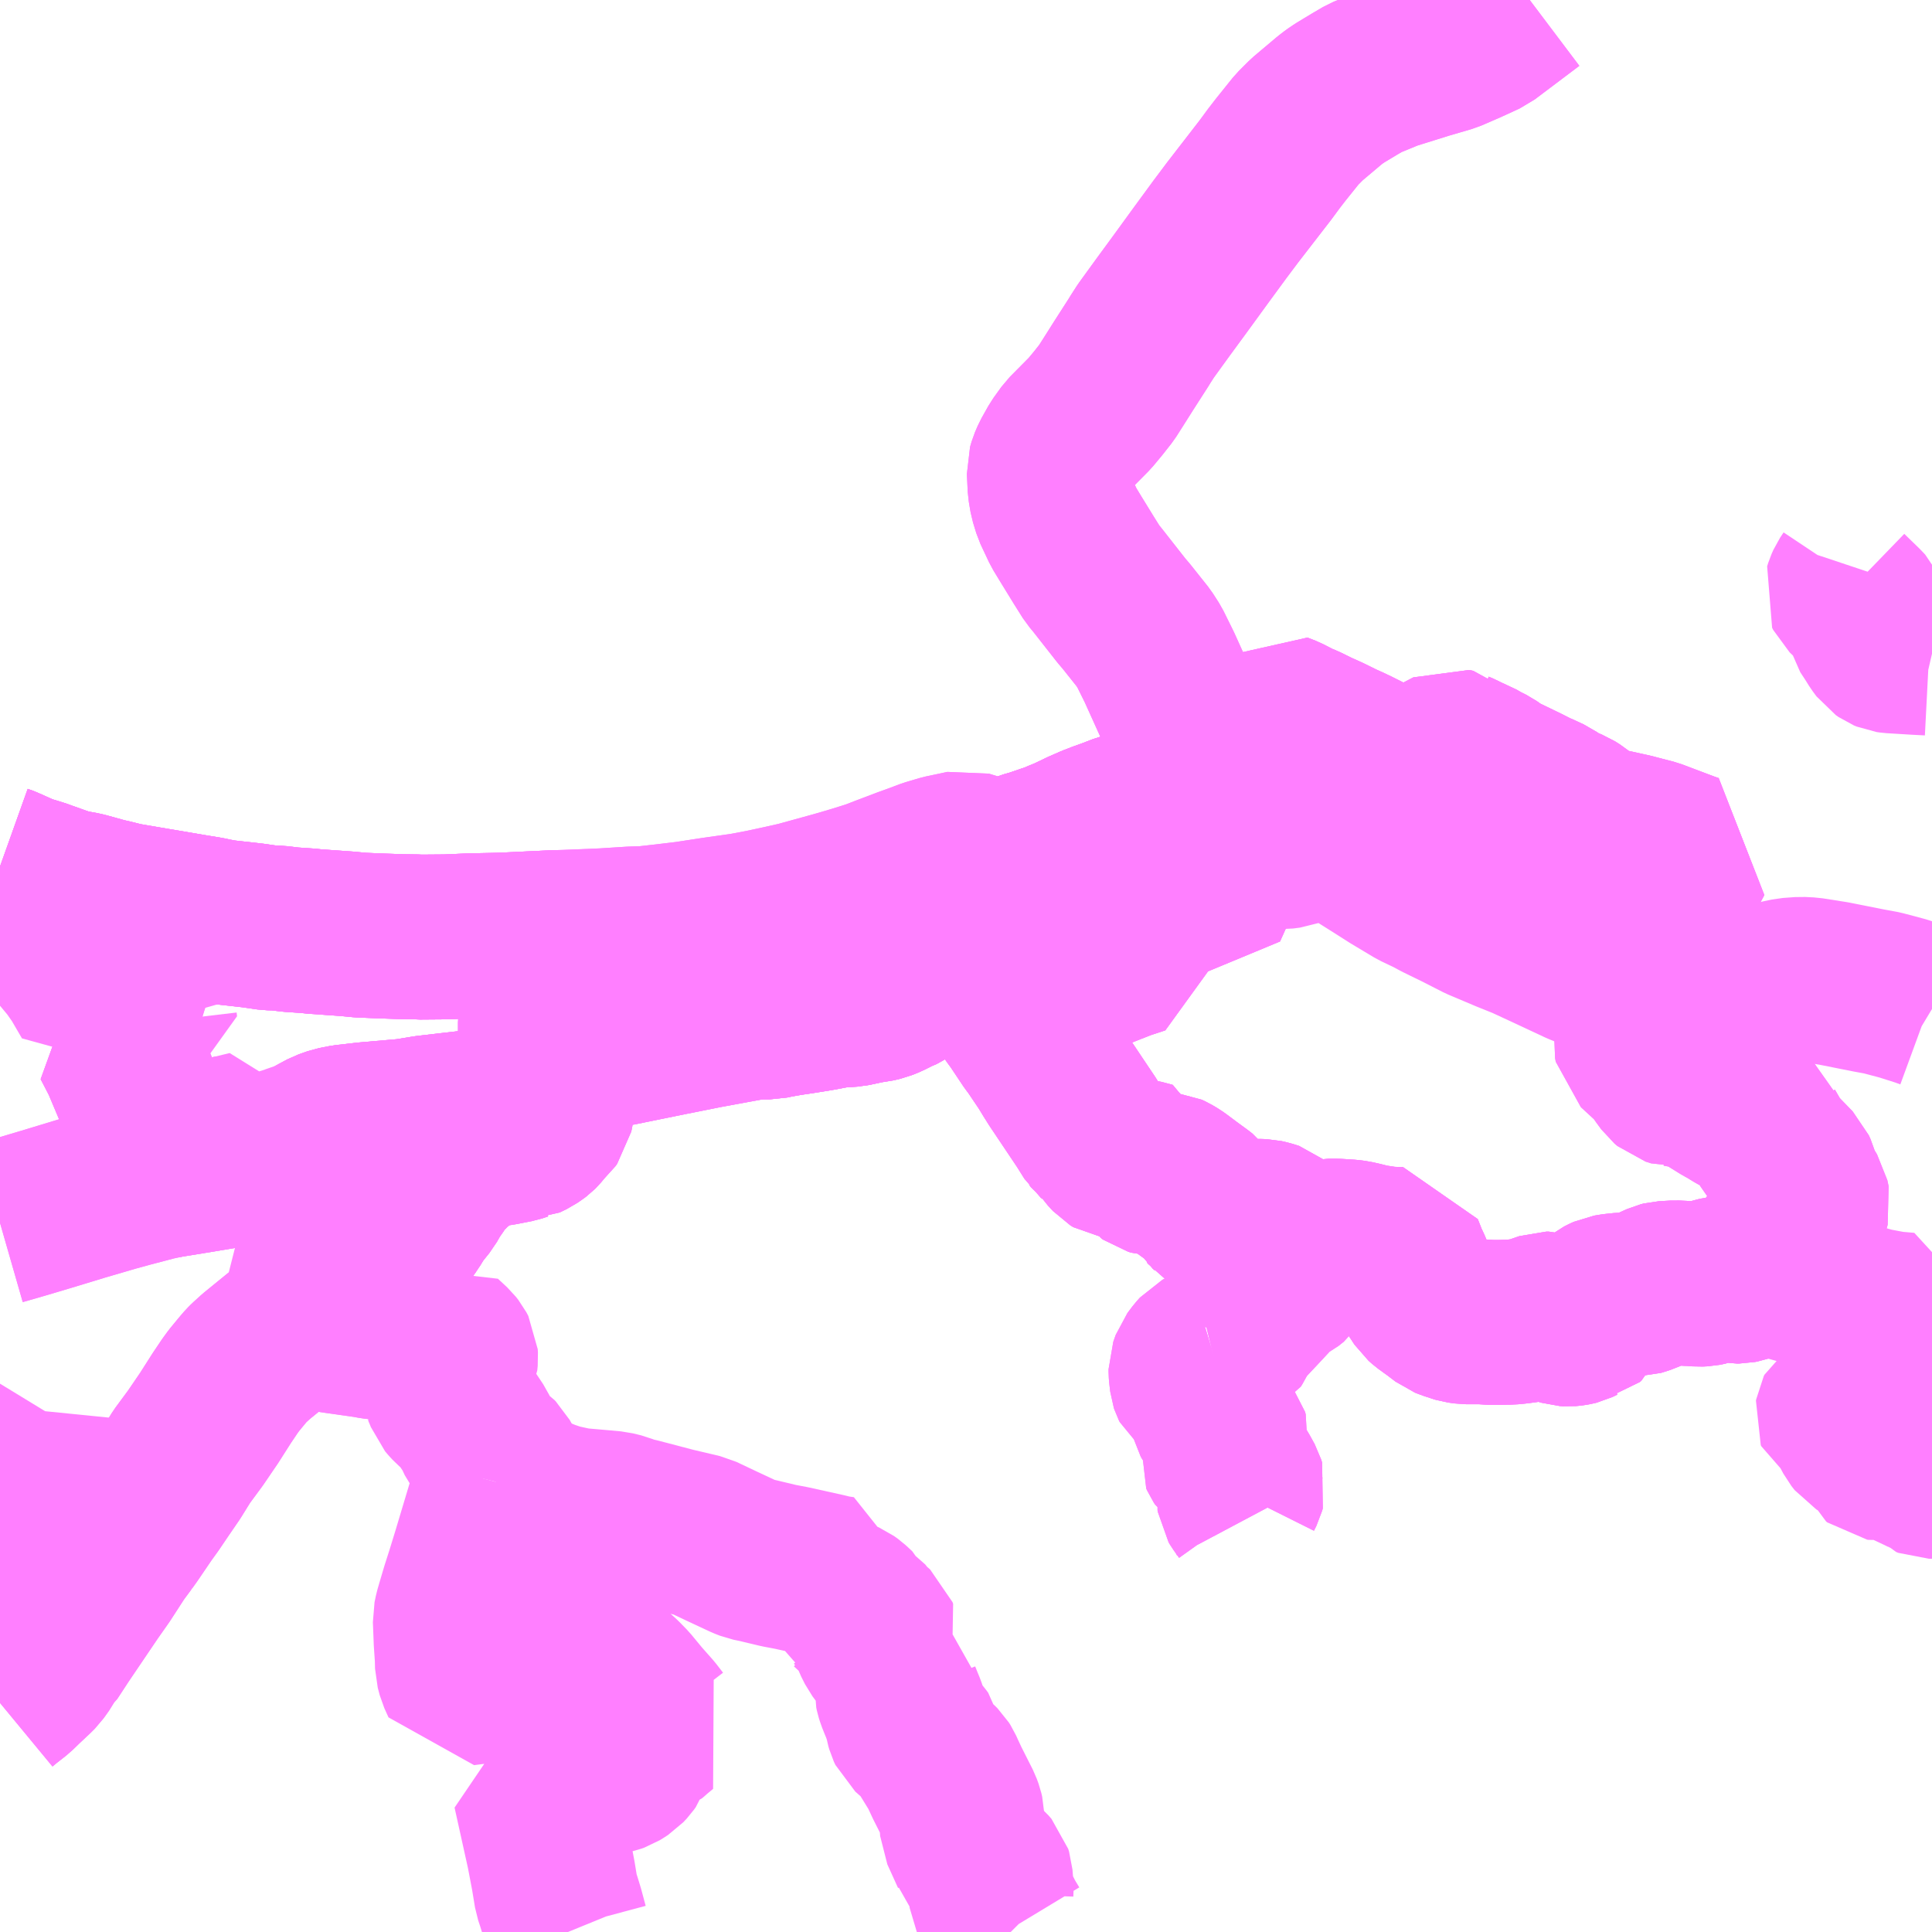 <?xml version="1.0" encoding="UTF-8"?>
<svg  xmlns="http://www.w3.org/2000/svg" xmlns:xlink="http://www.w3.org/1999/xlink" xmlns:go="http://purl.org/svgmap/profile" property="N07_001,N07_002,N07_003,N07_004,N07_005,N07_006,N07_007" viewBox="12999.023 -3348.633 8.789 8.789" go:dataArea="12999.0234375 -3348.6328125 8.7890625 8.7890625" >
<globalCoordinateSystem srsName="http://purl.org/crs/84" transform="matrix(100.0,0.0,0.0,-100.0,0.0,0.0)" />
<defs>
 <g id="p0" >
  <circle cx="0.0" cy="0.0" r="3" stroke="green" stroke-width="0.75" vector-effect="non-scaling-stroke" />
 </g>
</defs>
<g fill="none" fill-rule="evenodd" stroke="#FF00FF" stroke-width="0.75" opacity="0.5" vector-effect="non-scaling-stroke" stroke-linejoin="bevel" >
<path content="1,昭和自動車（株）,からつ号・よぶこ号,35.5,34.5,34.5," xlink:title="1" d="M13005.982,-3348.633L13005.779,-3348.48L13005.694,-3348.441L13005.613,-3348.406L13005.507,-3348.375L13005.344,-3348.324L13005.232,-3348.278L13005.186,-3348.251L13005.118,-3348.21L13005.093,-3348.193L13005.071,-3348.176L13004.969,-3348.09L13004.923,-3348.044L13004.85,-3347.953L13004.819,-3347.913L13004.78,-3347.86L13004.63,-3347.666L13004.573,-3347.59L13004.488,-3347.474L13004.392,-3347.342L13004.315,-3347.237L13004.236,-3347.128L13004.209,-3347.086L13004.205,-3347.079L13004.135,-3346.97L13004.099,-3346.913L13004.099,-3346.913L13004.057,-3346.847L13004.02,-3346.8L13003.981,-3346.753L13003.883,-3346.654L13003.847,-3346.604L13003.815,-3346.547L13003.803,-3346.519L13003.796,-3346.495L13003.797,-3346.475L13003.8,-3346.413L13003.808,-3346.366L13003.823,-3346.317L13003.862,-3346.234L13003.896,-3346.178L13003.955,-3346.082L13003.994,-3346.02L13004.011,-3346L13004.124,-3345.856L13004.147,-3345.829L13004.225,-3345.731L13004.252,-3345.689L13004.297,-3345.598L13004.391,-3345.39L13004.486,-3345.182L13004.493,-3345.162L13004.506,-3345.086L13004.499,-3344.896L13004.491,-3344.899L13004.371,-3344.941L13004.336,-3344.952L13004.323,-3344.954L13004.315,-3344.955L13004.294,-3344.955L13004.273,-3344.952L13004.263,-3344.95L13004.21,-3344.94L13004.186,-3344.934L13004.139,-3344.923L13004.131,-3344.921L13004.074,-3344.899L13004.032,-3344.884L13003.996,-3344.87L13003.948,-3344.849L13003.879,-3344.816L13003.832,-3344.797L13003.819,-3344.789L13003.811,-3344.788L13003.786,-3344.78L13003.731,-3344.761L13003.693,-3344.75L13003.658,-3344.736L13003.578,-3344.702L13003.508,-3344.727L13003.497,-3344.729L13003.412,-3344.755L13003.375,-3344.747L13003.313,-3344.734L13003.249,-3344.715L13003.196,-3344.695L13003.146,-3344.677L13003.051,-3344.641L13002.994,-3344.619L13002.924,-3344.597L13002.857,-3344.577L13002.8,-3344.561L13002.655,-3344.521L13002.584,-3344.505L13002.496,-3344.486L13002.444,-3344.476L13002.406,-3344.469L13002.272,-3344.45L13002.148,-3344.431L13002.048,-3344.419L13001.959,-3344.409L13001.896,-3344.407L13001.77,-3344.399L13001.601,-3344.392L13001.57,-3344.391L13001.589,-3344.29L13001.612,-3344.187L13001.613,-3344.177L13001.615,-3344.155L13001.615,-3344.147L13001.616,-3344.143L13001.609,-3344.139L13001.583,-3344.128L13001.573,-3344.125L13001.526,-3344.111L13001.515,-3344.105L13001.508,-3344.097L13001.495,-3344.07L13001.48,-3344.016L13001.484,-3344.01L13001.482,-3343.982L13001.482,-3343.945L13001.483,-3343.93L13001.489,-3343.875L13001.495,-3343.846L13001.507,-3343.754L13001.511,-3343.726L13001.533,-3343.613L13001.334,-3343.59L13001.249,-3343.581L13000.965,-3343.548L13000.873,-3343.533L13000.689,-3343.517L13000.593,-3343.506L13000.547,-3343.497L13000.507,-3343.483L13000.466,-3343.461L13000.404,-3343.417L13000.37,-3343.397L13000.273,-3343.372L13000.182,-3343.352L13000.093,-3343.336L12999.894,-3343.303L12999.783,-3343.285L12999.727,-3343.273L12999.609,-3343.242L12999.536,-3343.222L12999.396,-3343.181L12999.228,-3343.13L12999.117,-3343.097L12999.023,-3343.07"/>
<path content="1,昭和自動車（株）,七山線_01_nu,13.0,8.0,6.0," xlink:title="1" d="M13000.065,-3343.456L13000.059,-3343.497"/>
<path content="1,昭和自動車（株）,七山線_01_nu,13.0,8.0,6.0," xlink:title="1" d="M13000.065,-3343.456L13000.156,-3343.478L13000.181,-3343.367L13000.281,-3343.391L13000.358,-3343.415L13000.381,-3343.425L13000.408,-3343.432L13000.466,-3343.461L13000.507,-3343.483L13000.547,-3343.497L13000.593,-3343.506L13000.689,-3343.517L13000.873,-3343.533L13000.965,-3343.548L13001.249,-3343.581L13001.334,-3343.59L13001.533,-3343.613L13001.511,-3343.726L13001.507,-3343.754L13001.495,-3343.846L13001.489,-3343.875L13001.483,-3343.93L13001.482,-3343.945L13001.482,-3343.982L13001.484,-3344.01L13001.48,-3344.016L13001.495,-3344.07L13001.508,-3344.097L13001.515,-3344.105L13001.526,-3344.111L13001.573,-3344.125L13001.583,-3344.128L13001.609,-3344.139L13001.616,-3344.143L13001.615,-3344.147L13001.615,-3344.155L13001.613,-3344.177L13001.612,-3344.187L13001.589,-3344.29L13001.57,-3344.391"/>
<path content="1,昭和自動車（株）,七山線_01_nu,13.0,8.0,6.0," xlink:title="1" d="M12999.727,-3343.983L12999.681,-3343.972"/>
<path content="1,昭和自動車（株）,七山線_01_nu,13.0,8.0,6.0," xlink:title="1" d="M12999.727,-3343.983L12999.729,-3343.966L12999.691,-3343.958L12999.669,-3343.95L12999.541,-3343.896L12999.585,-3343.811L12999.671,-3343.607L12999.72,-3343.484L12999.751,-3343.399L12999.789,-3343.408L12999.851,-3343.419L12999.968,-3343.441L13000.065,-3343.456"/>
<path content="1,昭和自動車（株）,七山線_01_nu,13.0,8.0,6.0," xlink:title="1" d="M13006.725,-3344.105L13006.721,-3344.131L13006.722,-3344.166L13006.724,-3344.202"/>
<path content="1,昭和自動車（株）,七山線_01_nu,13.0,8.0,6.0," xlink:title="1" d="M13006.725,-3344.105L13006.791,-3344.115L13006.885,-3344.126L13006.99,-3344.14L13007.026,-3344.145L13007.079,-3344.155L13007.128,-3344.167L13007.161,-3344.174L13007.216,-3344.178L13007.256,-3344.176L13007.364,-3344.159L13007.525,-3344.127L13007.585,-3344.116L13007.679,-3344.091L13007.767,-3344.063L13007.797,-3344.052L13007.812,-3344.043"/>
<path content="1,昭和自動車（株）,七山線_01_nu,13.0,8.0,6.0," xlink:title="1" d="M13001.57,-3344.391L13001.601,-3344.392L13001.77,-3344.399L13001.896,-3344.407L13001.959,-3344.409L13002.048,-3344.419L13002.148,-3344.431L13002.272,-3344.45L13002.406,-3344.469L13002.444,-3344.476L13002.496,-3344.486L13002.584,-3344.505L13002.655,-3344.521L13002.8,-3344.561L13002.857,-3344.577L13002.924,-3344.597L13002.994,-3344.619L13003.051,-3344.641L13003.146,-3344.677L13003.196,-3344.695L13003.249,-3344.715L13003.313,-3344.734L13003.375,-3344.747L13003.412,-3344.755L13003.497,-3344.729L13003.508,-3344.727L13003.578,-3344.702L13003.658,-3344.736L13003.693,-3344.75L13003.731,-3344.761L13003.786,-3344.78L13003.811,-3344.788L13003.819,-3344.789L13003.832,-3344.797L13003.879,-3344.816L13003.948,-3344.849L13003.996,-3344.87L13004.032,-3344.884L13004.074,-3344.899L13004.131,-3344.921L13004.139,-3344.923L13004.186,-3344.934L13004.21,-3344.94L13004.263,-3344.95L13004.273,-3344.952L13004.294,-3344.955L13004.315,-3344.955L13004.323,-3344.954L13004.336,-3344.952L13004.371,-3344.941L13004.491,-3344.899L13004.499,-3344.896L13004.53,-3344.884L13004.608,-3344.857L13004.655,-3344.837L13004.674,-3344.834L13004.751,-3344.805L13004.795,-3344.791L13004.825,-3344.782L13004.858,-3344.781L13004.889,-3344.785L13004.948,-3344.807L13005.004,-3344.825L13005.033,-3344.829L13005.064,-3344.829L13005.094,-3344.826L13005.119,-3344.819L13005.164,-3344.787L13005.288,-3344.709L13005.365,-3344.66L13005.467,-3344.599L13005.532,-3344.568L13005.571,-3344.547L13005.665,-3344.501L13005.757,-3344.454L13005.88,-3344.402L13005.962,-3344.369L13006.072,-3344.318L13006.211,-3344.253L13006.283,-3344.224L13006.313,-3344.214L13006.332,-3344.208L13006.357,-3344.193L13006.374,-3344.183L13006.42,-3344.154L13006.424,-3344.144L13006.435,-3344.144L13006.463,-3344.14L13006.479,-3344.137L13006.578,-3344.118L13006.636,-3344.105L13006.675,-3344.102L13006.709,-3344.103L13006.725,-3344.105"/>
<path content="1,昭和自動車（株）,七山線_01_nu,13.0,8.0,6.0," xlink:title="1" d="M13007.812,-3345.659L13007.812,-3345.659L13007.799,-3345.662L13007.741,-3345.665L13007.627,-3345.672L13007.613,-3345.674L13007.601,-3345.679L13007.588,-3345.688L13007.571,-3345.711L13007.551,-3345.743L13007.526,-3345.781L13007.523,-3345.793L13007.514,-3345.841L13007.509,-3345.852L13007.49,-3345.872L13007.457,-3345.904L13007.425,-3345.935L13007.42,-3345.945L13007.425,-3345.961L13007.433,-3345.979L13007.449,-3346.003L13007.456,-3346.02L13007.466,-3346.05"/>
<path content="1,昭和自動車（株）,七山線_01_nu,13.0,8.0,6.0," xlink:title="1" d="M12999.023,-3344.538L12999.145,-3344.44L12999.217,-3344.383L12999.264,-3344.346L12999.301,-3344.31L12999.355,-3344.245L12999.394,-3344.189L12999.447,-3344.098L12999.465,-3344.108L12999.482,-3344.117L12999.495,-3344.122L12999.517,-3344.123L12999.547,-3344.116L12999.569,-3344.108L12999.649,-3344.079L12999.706,-3344.057L12999.727,-3343.983"/>
<path content="1,昭和自動車（株）,七山線_01_nu,13.0,8.0,6.0," xlink:title="1" d="M12999.023,-3344.691L12999.051,-3344.681L12999.061,-3344.676L12999.13,-3344.645L12999.199,-3344.624L12999.224,-3344.615L12999.328,-3344.578L12999.398,-3344.565L12999.414,-3344.561L12999.497,-3344.538L12999.532,-3344.53L12999.588,-3344.516L12999.612,-3344.512L12999.729,-3344.492L12999.771,-3344.485L12999.888,-3344.465L12999.967,-3344.452L13000,-3344.445L13000.038,-3344.438L13000.172,-3344.423L13000.248,-3344.412L13000.288,-3344.411L13000.345,-3344.404L13000.433,-3344.398L13000.446,-3344.396L13000.601,-3344.385L13000.664,-3344.379L13000.762,-3344.375L13000.851,-3344.372L13000.921,-3344.371L13000.931,-3344.37L13001.053,-3344.371L13001.167,-3344.376L13001.268,-3344.378L13001.306,-3344.379L13001.35,-3344.381L13001.539,-3344.39L13001.57,-3344.391"/>
<path content="1,昭和自動車（株）,七山線_02_nu,4.0,0.0,0.0," xlink:title="1" d="M13002.474,-3344.007L13002.526,-3344.007L13002.554,-3344.013L13002.605,-3344.022L13002.684,-3344.034L13002.746,-3344.044L13002.826,-3344.059L13002.899,-3344.064L13002.978,-3344.081L13003,-3344.083L13003.034,-3344.091L13003.061,-3344.102L13003.091,-3344.117L13003.101,-3344.12L13003.135,-3344.139L13003.161,-3344.161L13003.221,-3344.209L13003.237,-3344.222L13003.261,-3344.242L13003.369,-3344.334L13003.375,-3344.34L13003.379,-3344.345L13003.386,-3344.355L13003.394,-3344.386L13003.377,-3344.401L13003.357,-3344.418"/>
<path content="1,昭和自動車（株）,七山線_03_nu,4.0,0.0,0.0," xlink:title="1" d="M13006.669,-3344.397L13006.658,-3344.407L13006.656,-3344.413L13006.652,-3344.43L13006.651,-3344.452L13006.651,-3344.468L13006.653,-3344.558L13006.651,-3344.606L13006.655,-3344.616L13006.679,-3344.664L13006.712,-3344.726L13006.719,-3344.739L13006.693,-3344.748L13006.542,-3344.805L13006.461,-3344.826L13006.446,-3344.83L13006.36,-3344.849L13006.292,-3344.861L13006.266,-3344.868L13006.258,-3344.872L13006.218,-3344.907L13006.202,-3344.921L13006.191,-3344.93L13006.169,-3344.944L13006.154,-3344.95L13006.131,-3344.958L13006.108,-3344.965L13006.097,-3344.975L13006.082,-3344.989L13006.072,-3344.996L13006.059,-3345.002L13006.043,-3345.011L13006.016,-3345.021L13005.961,-3345.049L13005.866,-3345.095L13005.845,-3345.103L13005.822,-3345.12L13005.808,-3345.13L13005.798,-3345.137L13005.762,-3345.155L13005.733,-3345.172L13005.719,-3345.177L13005.684,-3345.193L13005.669,-3345.201L13005.65,-3345.209L13005.644,-3345.215L13005.626,-3345.219L13005.582,-3345.196L13005.565,-3345.186L13005.509,-3345.15L13005.472,-3345.127L13005.461,-3345.115L13005.444,-3345.093L13005.418,-3345.108L13005.4,-3345.116L13005.393,-3345.119L13005.354,-3345.136L13005.32,-3345.154L13005.254,-3345.185L13005.237,-3345.194L13005.183,-3345.221L13005.174,-3345.225L13005.162,-3345.231L13005.124,-3345.248L13005.061,-3345.279L13005.012,-3345.301L13004.957,-3345.328L13004.932,-3345.338L13004.914,-3345.347L13004.871,-3345.369L13004.835,-3345.383L13004.784,-3345.329L13004.744,-3345.283L13004.74,-3345.277L13004.728,-3345.264L13004.719,-3345.249L13004.715,-3345.242L13004.71,-3345.23L13004.706,-3345.21L13004.706,-3345.179L13004.703,-3345.085L13004.701,-3345.04L13004.701,-3344.992L13004.7,-3344.92L13004.698,-3344.906L13004.683,-3344.88L13004.671,-3344.856L13004.655,-3344.837L13004.623,-3344.768L13004.579,-3344.679L13004.531,-3344.564L13004.504,-3344.504L13004.459,-3344.521L13004.377,-3344.546L13004.217,-3344.598L13004.21,-3344.6L13004.199,-3344.601L13004.174,-3344.599L13004.178,-3344.577L13004.191,-3344.509L13004.201,-3344.425L13004.202,-3344.416L13004.207,-3344.352L13004.207,-3344.302L13004.134,-3344.278L13004.075,-3344.255L13004.012,-3344.23L13003.92,-3344.183L13003.82,-3344.137L13003.701,-3344.078L13003.621,-3344.041L13003.633,-3344.023L13003.657,-3343.99L13003.717,-3343.9L13003.731,-3343.882L13003.791,-3343.793L13003.816,-3343.752L13003.838,-3343.717L13003.907,-3343.614L13003.964,-3343.529L13004.001,-3343.47L13004.008,-3343.464L13004.016,-3343.453L13004.029,-3343.444L13004.039,-3343.438L13004.048,-3343.429L13004.066,-3343.403L13004.089,-3343.378L13004.102,-3343.37L13004.11,-3343.369L13004.119,-3343.367L13004.172,-3343.357L13004.185,-3343.353L13004.236,-3343.343L13004.239,-3343.342L13004.241,-3343.328L13004.243,-3343.321L13004.247,-3343.311L13004.252,-3343.304L13004.259,-3343.299L13004.273,-3343.295L13004.295,-3343.294L13004.308,-3343.294L13004.318,-3343.292L13004.33,-3343.291L13004.347,-3343.283L13004.369,-3343.27L13004.383,-3343.26L13004.427,-3343.227L13004.475,-3343.192L13004.489,-3343.181L13004.503,-3343.163L13004.516,-3343.142L13004.525,-3343.134L13004.531,-3343.127L13004.54,-3343.121L13004.553,-3343.113L13004.56,-3343.11L13004.573,-3343.104L13004.591,-3343.101L13004.604,-3343.099L13004.624,-3343.097L13004.638,-3343.092L13004.657,-3343.08L13004.667,-3343.078L13004.677,-3343.076L13004.687,-3343.075L13004.713,-3343.076L13004.744,-3343.077L13004.771,-3343.076L13004.789,-3343.072L13004.799,-3343.069L13004.806,-3343.067L13004.815,-3343.064L13004.821,-3343.059L13004.834,-3343.049L13004.858,-3343.02L13004.869,-3343.008L13004.896,-3342.982L13004.906,-3342.974L13004.919,-3342.962L13004.93,-3342.969L13004.943,-3342.974L13004.954,-3342.976L13004.966,-3342.976L13004.981,-3342.972L13004.995,-3342.964L13005.008,-3342.965L13005.041,-3342.978L13005.058,-3342.985L13005.068,-3342.987L13005.099,-3342.987L13005.162,-3342.983L13005.185,-3342.98L13005.216,-3342.973L13005.264,-3342.961L13005.293,-3342.957L13005.325,-3342.952L13005.351,-3342.95L13005.397,-3342.949L13005.418,-3342.896L13005.437,-3342.855L13005.45,-3342.819L13005.472,-3342.762L13005.484,-3342.744L13005.491,-3342.733L13005.497,-3342.724L13005.514,-3342.709L13005.561,-3342.675L13005.599,-3342.646L13005.614,-3342.64L13005.624,-3342.637L13005.641,-3342.63L13005.653,-3342.627L13005.663,-3342.624L13005.692,-3342.62L13005.72,-3342.62L13005.762,-3342.62L13005.808,-3342.617L13005.824,-3342.617L13005.843,-3342.617L13005.874,-3342.618L13005.893,-3342.618L13005.924,-3342.621L13005.947,-3342.624L13005.969,-3342.627L13005.98,-3342.629L13005.994,-3342.633L13006.028,-3342.645L13006.057,-3342.655L13006.069,-3342.655L13006.079,-3342.652L13006.095,-3342.636L13006.108,-3342.626L13006.123,-3342.617L13006.143,-3342.611L13006.158,-3342.61L13006.169,-3342.611L13006.177,-3342.612L13006.188,-3342.614L13006.196,-3342.616L13006.219,-3342.627L13006.229,-3342.629L13006.239,-3342.631L13006.246,-3342.637L13006.256,-3342.663L13006.26,-3342.674L13006.27,-3342.687L13006.286,-3342.702L13006.306,-3342.718L13006.326,-3342.728L13006.337,-3342.733L13006.361,-3342.737L13006.369,-3342.738L13006.389,-3342.74L13006.406,-3342.742L13006.422,-3342.742L13006.457,-3342.746L13006.469,-3342.746L13006.482,-3342.75L13006.507,-3342.758L13006.522,-3342.765L13006.579,-3342.791L13006.591,-3342.794L13006.627,-3342.796L13006.644,-3342.797L13006.707,-3342.794L13006.715,-3342.794L13006.752,-3342.791L13006.773,-3342.792L13006.783,-3342.794L13006.792,-3342.796L13006.822,-3342.809L13006.832,-3342.812L13006.841,-3342.814L13006.85,-3342.815L13006.866,-3342.814L13006.886,-3342.811L13006.901,-3342.809L13006.925,-3342.805L13006.934,-3342.805L13006.944,-3342.807L13006.953,-3342.81L13006.961,-3342.814L13007.013,-3342.837L13007.051,-3342.851L13007.088,-3342.861L13007.095,-3342.847L13007.107,-3342.837"/>
<path content="1,昭和自動車（株）,伊万里号（特急）,17.0,17.0,17.0," xlink:title="1" d="M13004.499,-3344.896L13004.53,-3344.884"/>
<path content="1,昭和自動車（株）,伊万里号（特急）,17.0,17.0,17.0," xlink:title="1" d="M13004.499,-3344.896L13004.491,-3344.899L13004.371,-3344.941L13004.336,-3344.952L13004.323,-3344.954L13004.315,-3344.955L13004.294,-3344.955L13004.273,-3344.952L13004.263,-3344.95L13004.21,-3344.94L13004.186,-3344.934L13004.139,-3344.923L13004.131,-3344.921L13004.074,-3344.899L13004.032,-3344.884L13003.996,-3344.87L13003.948,-3344.849L13003.879,-3344.816L13003.832,-3344.797L13003.819,-3344.789L13003.811,-3344.788L13003.786,-3344.78L13003.731,-3344.761L13003.693,-3344.75L13003.658,-3344.736L13003.578,-3344.702L13003.508,-3344.727L13003.497,-3344.729L13003.45,-3344.653L13003.454,-3344.64L13003.326,-3344.479L13003.32,-3344.47L13003.342,-3344.438L13003.357,-3344.418L13003.377,-3344.401L13003.394,-3344.386L13003.386,-3344.355L13003.379,-3344.345L13003.375,-3344.34L13003.369,-3344.334L13003.261,-3344.242L13003.237,-3344.222L13003.221,-3344.209L13003.161,-3344.161L13003.135,-3344.139L13003.101,-3344.12L13003.091,-3344.117L13003.061,-3344.102L13003.034,-3344.091L13003,-3344.083L13002.978,-3344.081L13002.899,-3344.064L13002.826,-3344.059L13002.746,-3344.044L13002.684,-3344.034L13002.605,-3344.022L13002.554,-3344.013L13002.526,-3344.007L13002.474,-3344.007L13002.442,-3344.004L13002.23,-3343.965L13002.07,-3343.933L13001.834,-3343.885L13001.807,-3343.882L13001.748,-3343.876L13001.572,-3343.856L13001.505,-3343.848L13001.495,-3343.846L13001.507,-3343.754L13001.511,-3343.726L13001.533,-3343.613L13001.532,-3343.584L13001.527,-3343.559L13001.519,-3343.548L13001.5,-3343.531L13001.47,-3343.495L13001.464,-3343.489L13001.456,-3343.483L13001.437,-3343.47L13001.406,-3343.455L13001.398,-3343.455L13001.371,-3343.446L13001.35,-3343.442L13001.304,-3343.433L13001.259,-3343.426L13001.233,-3343.421L13001.216,-3343.417L13001.206,-3343.414L13001.19,-3343.408L13001.171,-3343.401L13001.156,-3343.393L13001.149,-3343.39L13001.118,-3343.362L13001.097,-3343.344L13001.082,-3343.334L13001.049,-3343.299L13001.04,-3343.293L13001.013,-3343.257L13000.997,-3343.232L13000.987,-3343.219L13000.978,-3343.205L13000.957,-3343.168L13000.915,-3343.116L13000.885,-3343.067L13000.832,-3342.994L13000.826,-3342.983L13000.821,-3342.973L13000.796,-3342.948L13000.673,-3342.852L13000.649,-3342.825L13000.615,-3342.798L13000.602,-3342.784L13000.549,-3342.743L13000.507,-3342.706L13000.448,-3342.664L13000.408,-3342.63L13000.336,-3342.578L13000.297,-3342.551L13000.189,-3342.463L13000.156,-3342.433L13000.144,-3342.421L13000.131,-3342.406L13000.121,-3342.394L13000.088,-3342.354L13000.069,-3342.328L13000.032,-3342.273L12999.974,-3342.182L12999.912,-3342.091L12999.85,-3342.007L12999.801,-3341.928L12999.753,-3341.858L12999.709,-3341.793L12999.678,-3341.75L12999.612,-3341.653L12999.592,-3341.625L12999.552,-3341.571L12999.484,-3341.466L12999.432,-3341.392L12999.296,-3341.191L12999.243,-3341.11L12999.23,-3341.099L12999.214,-3341.069L12999.189,-3341.034L12999.174,-3341.019L12999.125,-3340.973L12999.092,-3340.941L12999.046,-3340.905L12999.023,-3340.886"/>
<path content="1,昭和自動車（株）,伊万里号（特急）,17.0,17.0,17.0," xlink:title="1" d="M13005.982,-3348.633L13005.779,-3348.48L13005.694,-3348.441L13005.613,-3348.406L13005.507,-3348.375L13005.344,-3348.324L13005.232,-3348.278L13005.186,-3348.251L13005.118,-3348.21L13005.093,-3348.193L13005.071,-3348.176L13004.969,-3348.09L13004.923,-3348.044L13004.85,-3347.953L13004.819,-3347.913L13004.78,-3347.86L13004.63,-3347.666L13004.573,-3347.59L13004.488,-3347.474L13004.392,-3347.342L13004.315,-3347.237L13004.236,-3347.128L13004.209,-3347.086L13004.205,-3347.079L13004.135,-3346.97L13004.099,-3346.913L13004.099,-3346.913L13004.099,-3346.913L13004.057,-3346.847L13004.02,-3346.8L13003.981,-3346.753L13003.883,-3346.654L13003.847,-3346.604L13003.815,-3346.547L13003.803,-3346.519L13003.796,-3346.495L13003.797,-3346.475L13003.8,-3346.413L13003.808,-3346.366L13003.823,-3346.317L13003.862,-3346.234L13003.896,-3346.178L13003.955,-3346.082L13003.994,-3346.02L13004.011,-3346L13004.124,-3345.856L13004.147,-3345.829L13004.225,-3345.731L13004.252,-3345.689L13004.297,-3345.598L13004.391,-3345.39L13004.486,-3345.182L13004.493,-3345.162L13004.506,-3345.086L13004.499,-3344.896"/>
<path content="1,昭和自動車（株）,唐津市内線,41.5,35.0,35.0," xlink:title="1" d="M12999.023,-3343.07L12999.117,-3343.097L12999.228,-3343.13L12999.396,-3343.181L12999.536,-3343.222L12999.609,-3343.242L12999.727,-3343.273L12999.783,-3343.285"/>
<path content="1,昭和自動車（株）,唐津市内線,41.5,35.0,35.0," xlink:title="1" d="M12999.783,-3343.285L12999.76,-3343.365L12999.751,-3343.399"/>
<path content="1,昭和自動車（株）,唐津市内線,41.5,35.0,35.0," xlink:title="1" d="M12999.783,-3343.285L12999.894,-3343.303L13000.093,-3343.336L13000.182,-3343.352L13000.273,-3343.372L13000.37,-3343.397L13000.404,-3343.417L13000.466,-3343.461L13000.507,-3343.483L13000.547,-3343.497L13000.593,-3343.506L13000.689,-3343.517L13000.873,-3343.533L13000.965,-3343.548L13001.249,-3343.581L13001.334,-3343.59L13001.324,-3343.647L13001.237,-3343.637L13001.239,-3343.624"/>
<path content="1,昭和自動車（株）,唐津市内線,41.5,35.0,35.0," xlink:title="1" d="M12999.751,-3343.399L12999.789,-3343.408L12999.851,-3343.419L12999.968,-3343.441L13000.065,-3343.456L13000.059,-3343.497"/>
<path content="1,昭和自動車（株）,唐津市内線,41.5,35.0,35.0," xlink:title="1" d="M12999.751,-3343.399L12999.72,-3343.484L12999.671,-3343.607L12999.585,-3343.811L12999.541,-3343.896L12999.669,-3343.95L12999.691,-3343.958L12999.681,-3343.972"/>
<path content="1,昭和自動車（株）,鏡・久里線,10.5,9.5,0.0," xlink:title="1" d="M13001.607,-3339.844L13001.598,-3339.866L13001.579,-3339.937L13001.565,-3339.983L13001.554,-3340.016L13001.54,-3340.101L13001.519,-3340.211L13001.457,-3340.491L13001.519,-3340.501L13001.576,-3340.51L13001.591,-3340.513L13001.608,-3340.518L13001.625,-3340.525L13001.679,-3340.549L13001.705,-3340.557L13001.755,-3340.569L13001.771,-3340.573L13001.786,-3340.573L13001.805,-3340.574L13001.814,-3340.576L13001.828,-3340.581L13001.841,-3340.589L13001.858,-3340.6L13001.874,-3340.617L13001.881,-3340.627L13001.887,-3340.644L13001.9,-3340.68L13001.909,-3340.703L13001.914,-3340.71L13001.924,-3340.721L13001.932,-3340.726L13001.965,-3340.736L13001.976,-3340.74L13001.982,-3340.745L13001.999,-3340.76L13002.028,-3340.784L13002.015,-3340.795L13001.985,-3340.834L13001.931,-3340.895L13001.879,-3340.958L13001.846,-3340.992L13001.815,-3341.02L13001.767,-3341.07L13001.711,-3341.06L13001.569,-3341.039L13001.472,-3341.024L13001.353,-3341.006L13001.282,-3340.995L13001.21,-3340.985L13001.132,-3340.975L13001.113,-3341.017L13001.104,-3341.051L13001.103,-3341.093L13001.098,-3341.166L13001.094,-3341.268L13001.1,-3341.297L13001.111,-3341.335L13001.13,-3341.399L13001.153,-3341.471L13001.181,-3341.562L13001.264,-3341.839L13001.278,-3341.892"/>
<path content="1,昭和自動車（株）,鏡・久里線,10.5,9.5,0.0," xlink:title="1" d="M13003.621,-3339.844L13003.612,-3339.853L13003.586,-3339.896L13003.553,-3339.961L13003.533,-3340.003L13003.531,-3340.018L13003.532,-3340.047L13003.528,-3340.099L13003.524,-3340.112L13003.51,-3340.128L13003.471,-3340.162L13003.456,-3340.178L13003.45,-3340.199L13003.416,-3340.274L13003.401,-3340.307L13003.4,-3340.321L13003.399,-3340.374L13003.395,-3340.391L13003.387,-3340.413L13003.332,-3340.522L13003.311,-3340.567L13003.303,-3340.585L13003.296,-3340.596L13003.283,-3340.609L13003.262,-3340.626L13003.225,-3340.652L13003.219,-3340.693L13003.215,-3340.712L13003.207,-3340.723L13003.201,-3340.73L13003.181,-3340.747L13003.163,-3340.763L13003.156,-3340.778L13003.152,-3340.792L13003.148,-3340.814L13003.133,-3340.859L13003.123,-3340.883L13003.111,-3340.913L13003.106,-3340.929L13003.103,-3340.943L13003.104,-3340.961L13003.113,-3340.992L13003.131,-3341.057L13003.099,-3341.066L13003.082,-3341.072L13003.074,-3341.076L13003.062,-3341.086L13003.046,-3341.105L13003.02,-3341.14L13003.003,-3341.174L13003,-3341.182L13003.003,-3341.193L13003.008,-3341.205L13003.005,-3341.213L13002.996,-3341.221L13002.975,-3341.236L13002.965,-3341.245L13002.951,-3341.267L13002.939,-3341.282L13002.921,-3341.293L13002.917,-3341.302L13002.902,-3341.316L13002.889,-3341.328L13002.871,-3341.341L13002.855,-3341.348L13002.845,-3341.352L13002.853,-3341.451L13002.812,-3341.457L13002.781,-3341.465L13002.623,-3341.5L13002.565,-3341.511L13002.469,-3341.534L13002.435,-3341.541L13002.412,-3341.55L13002.307,-3341.599L13002.212,-3341.644L13002.085,-3341.674L13001.925,-3341.716L13001.885,-3341.725L13001.851,-3341.739L13001.814,-3341.748L13001.748,-3341.754L13001.645,-3341.763L13001.562,-3341.781L13001.509,-3341.799L13001.278,-3341.892"/>
<path content="1,昭和自動車（株）,鏡・久里線,10.5,9.5,0.0," xlink:title="1" d="M12999.592,-3341.625L12999.552,-3341.571L12999.484,-3341.466L12999.432,-3341.392L12999.296,-3341.191L12999.243,-3341.11L12999.23,-3341.099L12999.214,-3341.069L12999.189,-3341.034L12999.174,-3341.019L12999.125,-3340.973L12999.092,-3340.941L12999.046,-3340.905L12999.023,-3340.886"/>
<path content="1,昭和自動車（株）,鏡・久里線,10.5,9.5,0.0," xlink:title="1" d="M12999.592,-3341.625L12999.548,-3341.626L12999.454,-3341.629L12999.406,-3341.63L12999.373,-3341.635L12999.283,-3341.655L12999.181,-3341.673L12999.061,-3341.696L12999.084,-3341.766L12999.111,-3341.845L12999.135,-3341.927L12999.158,-3341.992L12999.165,-3342.008L12999.177,-3342.032L12999.203,-3342.076L12999.232,-3342.13L12999.268,-3342.189L12999.27,-3342.209"/>
<path content="1,昭和自動車（株）,鏡・久里線,10.5,9.5,0.0," xlink:title="1" d="M13001.278,-3341.892L13001.285,-3341.92L13001.289,-3341.939L13001.297,-3341.973L13001.286,-3341.993L13001.28,-3341.999L13001.262,-3342.012L13001.235,-3342.039L13001.217,-3342.064L13001.204,-3342.081L13001.182,-3342.128L13001.14,-3342.191L13001.127,-3342.21L13001.084,-3342.247L13001.072,-3342.26L13001.061,-3342.273L13001.055,-3342.289L13001.043,-3342.317L13001.056,-3342.357L13001.076,-3342.399L13001.094,-3342.436L13001.096,-3342.456L13001.095,-3342.471L13001.086,-3342.488L13001.075,-3342.502L13001.033,-3342.541L13001.005,-3342.525L13000.989,-3342.517L13000.97,-3342.516L13000.894,-3342.529L13000.784,-3342.545L13000.722,-3342.552L13000.696,-3342.557L13000.555,-3342.577L13000.502,-3342.585L13000.462,-3342.592L13000.443,-3342.601L13000.426,-3342.612L13000.408,-3342.63"/>
<path content="1,昭和自動車（株）,鏡・久里線,10.5,9.5,0.0," xlink:title="1" d="M13000.408,-3342.63L13000.336,-3342.578L13000.297,-3342.551L13000.189,-3342.463L13000.156,-3342.433L13000.144,-3342.421L13000.131,-3342.406L13000.121,-3342.394L13000.088,-3342.354L13000.069,-3342.328L13000.032,-3342.273L12999.974,-3342.182L12999.912,-3342.091L12999.85,-3342.007L12999.801,-3341.928L12999.753,-3341.858L12999.709,-3341.793L12999.678,-3341.75L12999.612,-3341.653L12999.592,-3341.625"/>
<path content="1,昭和自動車（株）,鏡・久里線,10.5,9.5,0.0," xlink:title="1" d="M13000.885,-3343.067L13000.832,-3342.994L13000.826,-3342.983L13000.821,-3342.973L13000.796,-3342.948L13000.673,-3342.852L13000.649,-3342.825L13000.615,-3342.798L13000.602,-3342.784L13000.549,-3342.743L13000.507,-3342.706L13000.448,-3342.664L13000.408,-3342.63"/>
<path content="1,昭和自動車（株）,鏡・久里線,10.5,9.5,0.0," xlink:title="1" d="M13000.885,-3343.067L13000.821,-3343.079L13000.766,-3343.092L13000.711,-3343.103L13000.7,-3343.11L13000.664,-3343.112L13000.592,-3343.117L13000.556,-3343.118L13000.498,-3343.12L13000.435,-3343.122L13000.365,-3343.124L13000.316,-3343.124L13000.28,-3343.127L13000.22,-3343.13L13000.141,-3343.15"/>
<path content="1,昭和自動車（株）,鏡・久里線,10.5,9.5,0.0," xlink:title="1" d="M13000.141,-3343.15L13000.146,-3343.135"/>
<path content="1,昭和自動車（株）,鏡・久里線,10.5,9.5,0.0," xlink:title="1" d="M13000.141,-3343.15L13000.127,-3343.2L13000.095,-3343.325L13000.093,-3343.336"/>
<path content="1,昭和自動車（株）,鏡・久里線,10.5,9.5,0.0," xlink:title="1" d="M13000.093,-3343.336L13000.065,-3343.456L13000.059,-3343.497"/>
<path content="1,昭和自動車（株）,鏡・久里線,10.5,9.5,0.0," xlink:title="1" d="M13000.093,-3343.336L13000.182,-3343.352L13000.273,-3343.372L13000.37,-3343.397L13000.404,-3343.417L13000.466,-3343.461L13000.507,-3343.483L13000.547,-3343.497L13000.593,-3343.506L13000.689,-3343.517L13000.873,-3343.533L13000.965,-3343.548L13001.249,-3343.581"/>
<path content="1,昭和自動車（株）,鏡・久里線,10.5,9.5,0.0," xlink:title="1" d="M13000.093,-3343.336L12999.894,-3343.303L12999.783,-3343.285L12999.76,-3343.365L12999.751,-3343.399L12999.72,-3343.484L12999.671,-3343.607L12999.585,-3343.811L12999.541,-3343.896L12999.669,-3343.95L12999.691,-3343.958L12999.681,-3343.972"/>
<path content="1,昭和自動車（株）,鏡・久里線,10.5,9.5,0.0," xlink:title="1" d="M13001.249,-3343.581L13001.334,-3343.59L13001.533,-3343.613"/>
<path content="1,昭和自動車（株）,鏡・久里線,10.5,9.5,0.0," xlink:title="1" d="M13001.249,-3343.581L13001.239,-3343.624"/>
<path content="1,昭和自動車（株）,鏡・久里線,10.5,9.5,0.0," xlink:title="1" d="M13001.533,-3343.613L13001.532,-3343.584L13001.527,-3343.559L13001.519,-3343.548L13001.5,-3343.531L13001.47,-3343.495L13001.464,-3343.489L13001.456,-3343.483L13001.437,-3343.47L13001.406,-3343.455L13001.398,-3343.455L13001.371,-3343.446L13001.35,-3343.442L13001.304,-3343.433L13001.259,-3343.426L13001.233,-3343.421L13001.216,-3343.417L13001.206,-3343.414L13001.19,-3343.408L13001.171,-3343.401L13001.156,-3343.393L13001.149,-3343.39L13001.118,-3343.362L13001.097,-3343.344L13001.082,-3343.334L13001.049,-3343.299L13001.04,-3343.293L13001.013,-3343.257L13000.997,-3343.232L13000.987,-3343.219L13000.978,-3343.205L13000.957,-3343.168L13000.915,-3343.116L13000.885,-3343.067"/>
<path content="1,昭和自動車（株）,鏡・久里線,10.5,9.5,0.0," xlink:title="1" d="M13001.495,-3343.846L13001.507,-3343.754L13001.511,-3343.726L13001.533,-3343.613"/>
<path content="1,昭和自動車（株）,鏡・久里線,10.5,9.5,0.0," xlink:title="1" d="M13001.495,-3343.846L13001.505,-3343.848"/>
<path content="1,昭和自動車（株）,鏡・久里線,10.5,9.5,0.0," xlink:title="1" d="M12999.023,-3344.691L12999.051,-3344.681L12999.061,-3344.676L12999.13,-3344.645L12999.199,-3344.624L12999.224,-3344.615L12999.328,-3344.578L12999.398,-3344.565L12999.414,-3344.561L12999.497,-3344.538L12999.532,-3344.53L12999.588,-3344.516L12999.612,-3344.512L12999.729,-3344.492L12999.771,-3344.485L12999.888,-3344.465L12999.967,-3344.452L13000,-3344.445L13000.038,-3344.438L13000.172,-3344.423L13000.248,-3344.412L13000.288,-3344.411L13000.345,-3344.404L13000.433,-3344.398L13000.446,-3344.396L13000.601,-3344.385L13000.664,-3344.379L13000.762,-3344.375L13000.851,-3344.372L13000.921,-3344.371L13000.931,-3344.37L13001.053,-3344.371L13001.167,-3344.376L13001.268,-3344.378L13001.306,-3344.379L13001.35,-3344.381L13001.539,-3344.39L13001.57,-3344.391L13001.589,-3344.29L13001.612,-3344.187L13001.613,-3344.177L13001.615,-3344.155L13001.615,-3344.147L13001.616,-3344.143L13001.609,-3344.139L13001.583,-3344.128L13001.573,-3344.125L13001.526,-3344.111L13001.515,-3344.105L13001.508,-3344.097L13001.495,-3344.07L13001.48,-3344.016L13001.484,-3344.01L13001.482,-3343.982L13001.482,-3343.945L13001.483,-3343.93L13001.489,-3343.875L13001.495,-3343.846"/>
<path content="3,唐津市,平原線,4.0,4.0,0.0," xlink:title="3" d="M13007.812,-3341.917L13007.798,-3341.917L13007.793,-3341.919L13007.788,-3341.921L13007.779,-3341.932L13007.767,-3341.938L13007.757,-3341.942L13007.742,-3341.953L13007.691,-3341.965L13007.687,-3341.968L13007.684,-3341.973L13007.682,-3341.997L13007.68,-3342.006L13007.677,-3342.013L13007.664,-3342.021L13007.648,-3342.023L13007.635,-3342.021L13007.621,-3342.017L13007.596,-3342.005L13007.585,-3342L13007.577,-3341.999L13007.57,-3342L13007.565,-3342.004L13007.563,-3342.009L13007.562,-3342.025L13007.549,-3342.063L13007.539,-3342.068L13007.532,-3342.072L13007.514,-3342.073L13007.495,-3342.078L13007.482,-3342.086L13007.467,-3342.105L13007.458,-3342.122L13007.45,-3342.137L13007.437,-3342.162L13007.423,-3342.185L13007.42,-3342.186L13007.413,-3342.188L13007.403,-3342.189L13007.39,-3342.19L13007.383,-3342.194L13007.381,-3342.199L13007.382,-3342.205L13007.385,-3342.211L13007.391,-3342.215L13007.401,-3342.217L13007.447,-3342.216L13007.452,-3342.217L13007.456,-3342.219L13007.462,-3342.227L13007.469,-3342.233L13007.478,-3342.235L13007.488,-3342.235L13007.498,-3342.233L13007.537,-3342.214L13007.55,-3342.211L13007.564,-3342.211L13007.603,-3342.219L13007.617,-3342.224L13007.627,-3342.236L13007.645,-3342.297L13007.65,-3342.329L13007.649,-3342.349L13007.645,-3342.359L13007.64,-3342.365L13007.595,-3342.419L13007.585,-3342.433L13007.576,-3342.453L13007.575,-3342.462L13007.576,-3342.47L13007.58,-3342.476L13007.704,-3342.512L13007.702,-3342.531L13007.699,-3342.607L13007.699,-3342.651L13007.63,-3342.657L13007.545,-3342.673L13007.487,-3342.689L13007.449,-3342.699L13007.403,-3342.721L13007.356,-3342.747L13007.309,-3342.768L13007.226,-3342.797L13007.18,-3342.81L13007.128,-3342.824L13007.107,-3342.837L13007.095,-3342.847L13007.088,-3342.861"/>
<path content="3,唐津市,平原線,4.0,4.0,0.0," xlink:title="3" d="M13004.535,-3342.498L13004.502,-3342.488L13004.489,-3342.481L13004.473,-3342.463L13004.452,-3342.435L13004.441,-3342.404L13004.441,-3342.393L13004.442,-3342.38L13004.446,-3342.346L13004.448,-3342.34L13004.452,-3342.332L13004.488,-3342.304L13004.515,-3342.282L13004.523,-3342.269L13004.528,-3342.253L13004.538,-3342.197L13004.54,-3342.189L13004.545,-3342.18L13004.585,-3342.128L13004.598,-3342.112L13004.601,-3342.101L13004.599,-3342.088L13004.584,-3342.035L13004.58,-3342.014L13004.584,-3342.005L13004.59,-3341.996L13004.613,-3341.98L13004.623,-3341.97L13004.653,-3341.923L13004.675,-3341.883L13004.679,-3341.87L13004.676,-3341.859L13004.665,-3341.837L13004.661,-3341.823L13004.66,-3341.816L13004.661,-3341.809L13004.667,-3341.799L13004.692,-3341.764L13004.709,-3341.732"/>
<path content="3,唐津市,平原線,4.0,4.0,0.0," xlink:title="3" d="M13004.535,-3342.498L13004.534,-3342.503"/>
<path content="3,唐津市,平原線,4.0,4.0,0.0," xlink:title="3" d="M13007.088,-3342.861L13007.051,-3342.851L13007.013,-3342.837L13006.961,-3342.814L13006.953,-3342.81L13006.944,-3342.807L13006.934,-3342.805L13006.925,-3342.805L13006.901,-3342.809L13006.886,-3342.811L13006.866,-3342.814L13006.85,-3342.815L13006.841,-3342.814L13006.832,-3342.812L13006.822,-3342.809L13006.792,-3342.796L13006.783,-3342.794L13006.773,-3342.792L13006.752,-3342.791L13006.715,-3342.794L13006.707,-3342.794L13006.644,-3342.797L13006.627,-3342.796L13006.591,-3342.794L13006.579,-3342.791L13006.522,-3342.765L13006.507,-3342.758L13006.482,-3342.75L13006.469,-3342.746L13006.457,-3342.746L13006.422,-3342.742L13006.406,-3342.742L13006.389,-3342.74L13006.369,-3342.738L13006.361,-3342.737L13006.337,-3342.733L13006.326,-3342.728L13006.306,-3342.718L13006.286,-3342.702L13006.27,-3342.687L13006.26,-3342.674L13006.256,-3342.663L13006.246,-3342.637L13006.239,-3342.631L13006.229,-3342.629L13006.219,-3342.627L13006.196,-3342.616L13006.188,-3342.614L13006.177,-3342.612L13006.169,-3342.611L13006.158,-3342.61L13006.143,-3342.611L13006.123,-3342.617L13006.108,-3342.626L13006.095,-3342.636L13006.079,-3342.652L13006.069,-3342.655L13006.057,-3342.655L13006.028,-3342.645L13005.994,-3342.633L13005.98,-3342.629L13005.969,-3342.627L13005.947,-3342.624L13005.924,-3342.621L13005.893,-3342.618L13005.874,-3342.618L13005.843,-3342.617L13005.824,-3342.617L13005.808,-3342.617L13005.762,-3342.62L13005.72,-3342.62L13005.692,-3342.62L13005.663,-3342.624L13005.653,-3342.627L13005.641,-3342.63L13005.624,-3342.637L13005.614,-3342.64L13005.599,-3342.646L13005.561,-3342.675L13005.514,-3342.709L13005.497,-3342.724L13005.491,-3342.733L13005.484,-3342.744L13005.472,-3342.762L13005.45,-3342.819L13005.437,-3342.855L13005.418,-3342.896L13005.397,-3342.949L13005.351,-3342.95L13005.325,-3342.952L13005.293,-3342.957L13005.264,-3342.961L13005.216,-3342.973L13005.185,-3342.98L13005.162,-3342.983L13005.099,-3342.987L13005.068,-3342.987L13005.058,-3342.985L13005.041,-3342.978L13005.008,-3342.965L13004.995,-3342.964L13004.981,-3342.972L13004.966,-3342.976L13004.954,-3342.976L13004.943,-3342.974L13004.93,-3342.969L13004.919,-3342.962"/>
<path content="3,唐津市,平原線,4.0,4.0,0.0," xlink:title="3" d="M13007.088,-3342.861L13007.081,-3342.939L13007.086,-3342.958L13007.087,-3342.964L13007.104,-3342.988L13007.192,-3343.078L13007.237,-3343.135L13007.244,-3343.143L13007.248,-3343.158L13007.242,-3343.186L13007.212,-3343.235L13007.2,-3343.263L13007.19,-3343.298L13007.182,-3343.316L13007.116,-3343.384L13007.083,-3343.424L13007.057,-3343.469L13007.047,-3343.486L13007.039,-3343.51L13007.021,-3343.524L13006.996,-3343.538L13006.923,-3343.577L13006.884,-3343.601L13006.865,-3343.611L13006.757,-3343.678L13006.737,-3343.686L13006.708,-3343.69L13006.659,-3343.699L13006.648,-3343.698L13006.623,-3343.706L13006.61,-3343.717L13006.588,-3343.747L13006.559,-3343.789L13006.469,-3343.872L13006.466,-3343.888L13006.472,-3343.946L13006.47,-3343.975L13006.458,-3344.003L13006.444,-3344.046L13006.44,-3344.063L13006.439,-3344.084L13006.424,-3344.144L13006.435,-3344.144L13006.463,-3344.14L13006.479,-3344.137L13006.578,-3344.118L13006.636,-3344.105L13006.675,-3344.102L13006.709,-3344.103L13006.725,-3344.105L13006.721,-3344.131L13006.722,-3344.166L13006.724,-3344.202L13006.722,-3344.234L13006.724,-3344.295L13006.72,-3344.375L13006.681,-3344.391L13006.669,-3344.397L13006.658,-3344.407L13006.656,-3344.413L13006.652,-3344.43L13006.651,-3344.452L13006.651,-3344.468L13006.653,-3344.558L13006.651,-3344.606L13006.655,-3344.616L13006.679,-3344.664L13006.712,-3344.726L13006.719,-3344.739L13006.693,-3344.748L13006.542,-3344.805L13006.461,-3344.826L13006.446,-3344.83L13006.36,-3344.849L13006.292,-3344.861L13006.266,-3344.868L13006.258,-3344.872L13006.218,-3344.907L13006.202,-3344.921L13006.191,-3344.93L13006.169,-3344.944L13006.154,-3344.95L13006.131,-3344.958L13006.108,-3344.965L13006.097,-3344.975L13006.082,-3344.989L13006.072,-3344.996L13006.059,-3345.002L13006.043,-3345.011L13006.016,-3345.021L13005.961,-3345.049L13005.866,-3345.095L13005.845,-3345.103L13005.822,-3345.12L13005.808,-3345.13L13005.798,-3345.137L13005.762,-3345.155L13005.733,-3345.172L13005.719,-3345.177L13005.684,-3345.193L13005.669,-3345.201L13005.65,-3345.209L13005.644,-3345.215L13005.626,-3345.219L13005.582,-3345.196L13005.565,-3345.186L13005.509,-3345.15L13005.472,-3345.127L13005.461,-3345.115L13005.444,-3345.093L13005.418,-3345.108L13005.4,-3345.116L13005.393,-3345.119L13005.354,-3345.136L13005.32,-3345.154L13005.254,-3345.185L13005.237,-3345.194L13005.183,-3345.221L13005.174,-3345.225L13005.162,-3345.231L13005.124,-3345.248L13005.061,-3345.279L13005.012,-3345.301L13004.957,-3345.328L13004.932,-3345.338L13004.914,-3345.347L13004.871,-3345.369L13004.835,-3345.383L13004.784,-3345.329L13004.744,-3345.283L13004.74,-3345.277L13004.728,-3345.264L13004.719,-3345.249L13004.715,-3345.242L13004.71,-3345.23L13004.706,-3345.21L13004.706,-3345.179L13004.703,-3345.085L13004.701,-3345.04L13004.701,-3344.992L13004.7,-3344.92L13004.698,-3344.906L13004.683,-3344.88L13004.671,-3344.856L13004.655,-3344.837"/>
<path content="3,唐津市,平原線,4.0,4.0,0.0," xlink:title="3" d="M13004.919,-3342.962L13004.936,-3342.949L13004.952,-3342.93L13004.956,-3342.921L13004.954,-3342.909L13004.945,-3342.887L13004.903,-3342.823L13004.879,-3342.804L13004.85,-3342.789L13004.831,-3342.776L13004.752,-3342.691L13004.704,-3342.64L13004.669,-3342.602L13004.653,-3342.58L13004.641,-3342.558L13004.631,-3342.537L13004.624,-3342.526L13004.609,-3342.519L13004.58,-3342.509L13004.535,-3342.498"/>
<path content="3,唐津市,平原線,4.0,4.0,0.0," xlink:title="3" d="M13004.919,-3342.962L13004.906,-3342.974L13004.896,-3342.982L13004.869,-3343.008L13004.858,-3343.02L13004.834,-3343.049L13004.821,-3343.059L13004.815,-3343.064L13004.806,-3343.067L13004.799,-3343.069L13004.789,-3343.072L13004.771,-3343.076L13004.744,-3343.077L13004.713,-3343.076L13004.687,-3343.075L13004.677,-3343.076L13004.667,-3343.078L13004.657,-3343.08L13004.638,-3343.092L13004.624,-3343.097L13004.604,-3343.099L13004.591,-3343.101L13004.573,-3343.104L13004.56,-3343.11L13004.553,-3343.113L13004.54,-3343.121L13004.531,-3343.127L13004.525,-3343.134L13004.516,-3343.142L13004.503,-3343.163L13004.489,-3343.181L13004.475,-3343.192L13004.427,-3343.227L13004.383,-3343.26L13004.369,-3343.27L13004.347,-3343.283L13004.33,-3343.291L13004.318,-3343.292L13004.308,-3343.294L13004.295,-3343.294L13004.273,-3343.295L13004.259,-3343.299L13004.252,-3343.304L13004.247,-3343.311L13004.243,-3343.321L13004.241,-3343.328L13004.239,-3343.342L13004.236,-3343.343L13004.185,-3343.353L13004.172,-3343.357L13004.119,-3343.367L13004.11,-3343.369L13004.102,-3343.37L13004.089,-3343.378L13004.066,-3343.403L13004.048,-3343.429L13004.039,-3343.438L13004.029,-3343.444L13004.016,-3343.453L13004.008,-3343.464L13004.001,-3343.47L13003.964,-3343.529L13003.907,-3343.614L13003.838,-3343.717L13003.816,-3343.752L13003.791,-3343.793L13003.731,-3343.882L13003.717,-3343.9L13003.657,-3343.99L13003.633,-3344.023L13003.621,-3344.041L13003.701,-3344.078L13003.82,-3344.137L13003.92,-3344.183L13004.012,-3344.23L13004.075,-3344.255L13004.134,-3344.278L13004.207,-3344.302L13004.207,-3344.352L13004.202,-3344.416L13004.201,-3344.425L13004.191,-3344.509L13004.178,-3344.577L13004.174,-3344.599L13004.199,-3344.601L13004.21,-3344.6L13004.217,-3344.598L13004.377,-3344.546L13004.459,-3344.521L13004.504,-3344.504L13004.531,-3344.564L13004.579,-3344.679L13004.623,-3344.768L13004.655,-3344.837"/>
<path content="3,唐津市,平原線,4.0,4.0,0.0," xlink:title="3" d="M13004.655,-3344.837L13004.608,-3344.857L13004.53,-3344.884L13004.499,-3344.896L13004.491,-3344.899L13004.336,-3344.952L13004.323,-3344.954L13004.315,-3344.955L13004.294,-3344.955L13004.273,-3344.952L13004.263,-3344.95L13004.21,-3344.94L13004.186,-3344.934L13004.139,-3344.923L13004.131,-3344.921L13004.074,-3344.899L13004.032,-3344.884L13003.996,-3344.87L13003.948,-3344.849L13003.879,-3344.816L13003.832,-3344.797L13003.819,-3344.789L13003.811,-3344.788L13003.786,-3344.78L13003.731,-3344.761L13003.693,-3344.75L13003.658,-3344.736L13003.578,-3344.702L13003.508,-3344.727L13003.497,-3344.729L13003.45,-3344.653L13003.454,-3344.64L13003.326,-3344.479L13003.32,-3344.47L13003.342,-3344.438L13003.357,-3344.418L13003.377,-3344.401L13003.394,-3344.386L13003.386,-3344.355L13003.379,-3344.345L13003.375,-3344.34L13003.369,-3344.334L13003.261,-3344.242L13003.237,-3344.222L13003.221,-3344.209L13003.161,-3344.161L13003.135,-3344.139L13003.101,-3344.12L13003.091,-3344.117L13003.061,-3344.102L13003.034,-3344.091L13003,-3344.083L13002.978,-3344.081L13002.899,-3344.064L13002.826,-3344.059L13002.746,-3344.044L13002.684,-3344.034L13002.605,-3344.022L13002.554,-3344.013L13002.526,-3344.007L13002.474,-3344.007L13002.442,-3344.004L13002.23,-3343.965L13002.07,-3343.933L13001.834,-3343.885L13001.807,-3343.882L13001.748,-3343.876L13001.572,-3343.856L13001.505,-3343.848L13001.495,-3343.846L13001.489,-3343.875L13001.483,-3343.93L13001.482,-3343.945L13001.482,-3343.982L13001.484,-3344.01L13001.48,-3344.016L13001.495,-3344.07L13001.508,-3344.097L13001.515,-3344.105L13001.526,-3344.111L13001.573,-3344.125L13001.583,-3344.128L13001.609,-3344.139L13001.616,-3344.143L13001.615,-3344.147L13001.615,-3344.155L13001.613,-3344.177L13001.612,-3344.187L13001.589,-3344.29L13001.57,-3344.391L13001.539,-3344.39L13001.35,-3344.381L13001.306,-3344.379L13001.268,-3344.378L13001.167,-3344.376L13001.053,-3344.371L13000.931,-3344.37L13000.921,-3344.371L13000.851,-3344.372L13000.762,-3344.375L13000.664,-3344.379L13000.601,-3344.385L13000.446,-3344.396L13000.433,-3344.398L13000.345,-3344.404L13000.288,-3344.411L13000.248,-3344.412L13000.172,-3344.423L13000.038,-3344.438L13000,-3344.445L12999.967,-3344.452L12999.888,-3344.465L12999.771,-3344.485L12999.729,-3344.492L12999.612,-3344.512L12999.588,-3344.516L12999.532,-3344.53L12999.497,-3344.538L12999.414,-3344.561L12999.398,-3344.565L12999.328,-3344.578L12999.224,-3344.615L12999.199,-3344.624L12999.13,-3344.645L12999.061,-3344.676L12999.051,-3344.681L12999.023,-3344.691"/>
<path content="3,唐津市,東山田線,3.0,3.0,0.0," xlink:title="3" d="M13004.535,-3342.498L13004.502,-3342.488L13004.489,-3342.481L13004.473,-3342.463L13004.452,-3342.435L13004.441,-3342.404L13004.441,-3342.393L13004.442,-3342.38L13004.446,-3342.346L13004.448,-3342.34L13004.452,-3342.332L13004.488,-3342.304L13004.515,-3342.282L13004.523,-3342.269L13004.528,-3342.253L13004.538,-3342.197L13004.54,-3342.189L13004.545,-3342.18L13004.585,-3342.128L13004.598,-3342.112L13004.601,-3342.101L13004.599,-3342.088L13004.584,-3342.035L13004.58,-3342.014L13004.584,-3342.005L13004.59,-3341.996L13004.613,-3341.98L13004.623,-3341.97L13004.653,-3341.923L13004.675,-3341.883L13004.679,-3341.87L13004.676,-3341.859L13004.665,-3341.837L13004.661,-3341.823L13004.66,-3341.816L13004.661,-3341.809L13004.667,-3341.799L13004.692,-3341.764L13004.709,-3341.732"/>
<path content="3,唐津市,東山田線,3.0,3.0,0.0," xlink:title="3" d="M13004.535,-3342.498L13004.534,-3342.503"/>
<path content="3,唐津市,東山田線,3.0,3.0,0.0," xlink:title="3" d="M13007.088,-3342.861L13007.095,-3342.847L13007.107,-3342.837"/>
<path content="3,唐津市,東山田線,3.0,3.0,0.0," xlink:title="3" d="M13007.088,-3342.861L13007.051,-3342.851L13007.013,-3342.837L13006.961,-3342.814L13006.953,-3342.81L13006.944,-3342.807L13006.934,-3342.805L13006.925,-3342.805L13006.901,-3342.809L13006.886,-3342.811L13006.866,-3342.814L13006.85,-3342.815L13006.841,-3342.814L13006.832,-3342.812L13006.822,-3342.809L13006.792,-3342.796L13006.783,-3342.794L13006.773,-3342.792L13006.752,-3342.791L13006.715,-3342.794L13006.707,-3342.794L13006.644,-3342.797L13006.627,-3342.796L13006.591,-3342.794L13006.579,-3342.791L13006.522,-3342.765L13006.507,-3342.758L13006.482,-3342.75L13006.469,-3342.746L13006.457,-3342.746L13006.422,-3342.742L13006.406,-3342.742L13006.389,-3342.74L13006.369,-3342.738L13006.361,-3342.737L13006.337,-3342.733L13006.326,-3342.728L13006.306,-3342.718L13006.286,-3342.702L13006.27,-3342.687L13006.26,-3342.674L13006.256,-3342.663L13006.246,-3342.637L13006.239,-3342.631L13006.229,-3342.629L13006.219,-3342.627L13006.196,-3342.616L13006.188,-3342.614L13006.177,-3342.612L13006.169,-3342.611L13006.158,-3342.61L13006.143,-3342.611L13006.123,-3342.617L13006.108,-3342.626L13006.095,-3342.636L13006.079,-3342.652L13006.069,-3342.655L13006.057,-3342.655L13006.028,-3342.645L13005.994,-3342.633L13005.98,-3342.629L13005.969,-3342.627L13005.947,-3342.624L13005.924,-3342.621L13005.893,-3342.618L13005.874,-3342.618L13005.843,-3342.617L13005.824,-3342.617L13005.808,-3342.617L13005.762,-3342.62L13005.72,-3342.62L13005.692,-3342.62L13005.663,-3342.624L13005.653,-3342.627L13005.641,-3342.63L13005.624,-3342.637L13005.614,-3342.64L13005.599,-3342.646L13005.561,-3342.675L13005.514,-3342.709L13005.497,-3342.724L13005.491,-3342.733L13005.484,-3342.744L13005.472,-3342.762L13005.45,-3342.819L13005.437,-3342.855L13005.418,-3342.896L13005.397,-3342.949L13005.351,-3342.95L13005.325,-3342.952L13005.293,-3342.957L13005.264,-3342.961L13005.216,-3342.973L13005.185,-3342.98L13005.162,-3342.983L13005.099,-3342.987L13005.068,-3342.987L13005.058,-3342.985L13005.041,-3342.978L13005.008,-3342.965L13004.995,-3342.964L13004.981,-3342.972L13004.966,-3342.976L13004.954,-3342.976L13004.943,-3342.974L13004.93,-3342.969L13004.919,-3342.962"/>
<path content="3,唐津市,東山田線,3.0,3.0,0.0," xlink:title="3" d="M13004.919,-3342.962L13004.936,-3342.949L13004.952,-3342.93L13004.956,-3342.921L13004.954,-3342.909L13004.945,-3342.887L13004.903,-3342.823L13004.879,-3342.804L13004.85,-3342.789L13004.831,-3342.776L13004.752,-3342.691L13004.704,-3342.64L13004.669,-3342.602L13004.653,-3342.58L13004.641,-3342.558L13004.631,-3342.537L13004.624,-3342.526L13004.609,-3342.519L13004.58,-3342.509L13004.535,-3342.498"/>
<path content="3,唐津市,東山田線,3.0,3.0,0.0," xlink:title="3" d="M13004.919,-3342.962L13004.906,-3342.974L13004.896,-3342.982L13004.869,-3343.008L13004.858,-3343.02L13004.834,-3343.049L13004.821,-3343.059L13004.815,-3343.064L13004.806,-3343.067L13004.799,-3343.069L13004.789,-3343.072L13004.771,-3343.076L13004.744,-3343.077L13004.713,-3343.076L13004.687,-3343.075L13004.677,-3343.076L13004.667,-3343.078L13004.657,-3343.08L13004.638,-3343.092L13004.624,-3343.097L13004.604,-3343.099L13004.591,-3343.101L13004.573,-3343.104L13004.56,-3343.11L13004.553,-3343.113L13004.54,-3343.121L13004.531,-3343.127L13004.525,-3343.134L13004.516,-3343.142L13004.503,-3343.163L13004.489,-3343.181L13004.475,-3343.192L13004.427,-3343.227L13004.383,-3343.26L13004.369,-3343.27L13004.347,-3343.283L13004.33,-3343.291L13004.318,-3343.292L13004.308,-3343.294L13004.295,-3343.294L13004.273,-3343.295L13004.259,-3343.299L13004.252,-3343.304L13004.247,-3343.311L13004.243,-3343.321L13004.241,-3343.328L13004.239,-3343.342L13004.236,-3343.343L13004.185,-3343.353L13004.172,-3343.357L13004.119,-3343.367L13004.11,-3343.369L13004.102,-3343.37L13004.089,-3343.378L13004.066,-3343.403L13004.048,-3343.429L13004.039,-3343.438L13004.029,-3343.444L13004.016,-3343.453L13004.008,-3343.464L13004.001,-3343.47L13003.964,-3343.529L13003.907,-3343.614L13003.838,-3343.717L13003.816,-3343.752L13003.791,-3343.793L13003.731,-3343.882L13003.717,-3343.9L13003.657,-3343.99L13003.633,-3344.023L13003.621,-3344.041L13003.701,-3344.078L13003.82,-3344.137L13003.92,-3344.183L13004.012,-3344.23L13004.075,-3344.255L13004.134,-3344.278L13004.207,-3344.302L13004.207,-3344.352L13004.202,-3344.416L13004.201,-3344.425L13004.191,-3344.509L13004.178,-3344.577L13004.174,-3344.599L13004.199,-3344.601L13004.21,-3344.6L13004.217,-3344.598L13004.377,-3344.546L13004.459,-3344.521L13004.504,-3344.504L13004.531,-3344.564L13004.579,-3344.679L13004.623,-3344.768L13004.655,-3344.837"/>
<path content="3,唐津市,東山田線,3.0,3.0,0.0," xlink:title="3" d="M12999.023,-3344.691L12999.051,-3344.681L12999.061,-3344.676L12999.13,-3344.645L12999.199,-3344.624L12999.224,-3344.615L12999.328,-3344.578L12999.398,-3344.565L12999.414,-3344.561L12999.497,-3344.538L12999.532,-3344.53L12999.588,-3344.516L12999.612,-3344.512L12999.729,-3344.492L12999.771,-3344.485L12999.888,-3344.465L12999.967,-3344.452L13000,-3344.445L13000.038,-3344.438L13000.172,-3344.423L13000.248,-3344.412L13000.288,-3344.411L13000.345,-3344.404L13000.433,-3344.398L13000.446,-3344.396L13000.601,-3344.385L13000.664,-3344.379L13000.762,-3344.375L13000.851,-3344.372L13000.921,-3344.371L13000.931,-3344.37L13001.053,-3344.371L13001.167,-3344.376L13001.268,-3344.378L13001.306,-3344.379L13001.35,-3344.381L13001.539,-3344.39L13001.57,-3344.391L13001.589,-3344.29L13001.612,-3344.187L13001.613,-3344.177L13001.615,-3344.155L13001.615,-3344.147L13001.616,-3344.143L13001.609,-3344.139L13001.583,-3344.128L13001.573,-3344.125L13001.526,-3344.111L13001.515,-3344.105L13001.508,-3344.097L13001.495,-3344.07L13001.48,-3344.016L13001.484,-3344.01L13001.482,-3343.982L13001.482,-3343.945L13001.483,-3343.93L13001.489,-3343.875L13001.495,-3343.846L13001.505,-3343.848L13001.572,-3343.856L13001.748,-3343.876L13001.807,-3343.882L13001.834,-3343.885L13002.07,-3343.933L13002.23,-3343.965L13002.442,-3344.004L13002.474,-3344.007L13002.526,-3344.007L13002.554,-3344.013L13002.605,-3344.022L13002.684,-3344.034L13002.746,-3344.044L13002.826,-3344.059L13002.899,-3344.064L13002.978,-3344.081L13003,-3344.083L13003.034,-3344.091L13003.061,-3344.102L13003.091,-3344.117L13003.101,-3344.12L13003.135,-3344.139L13003.161,-3344.161L13003.221,-3344.209L13003.237,-3344.222L13003.261,-3344.242L13003.369,-3344.334L13003.375,-3344.34L13003.379,-3344.345L13003.386,-3344.355L13003.394,-3344.386L13003.377,-3344.401L13003.357,-3344.418L13003.342,-3344.438L13003.32,-3344.47L13003.326,-3344.479L13003.454,-3344.64L13003.45,-3344.653L13003.497,-3344.729L13003.508,-3344.727L13003.578,-3344.702L13003.658,-3344.736L13003.693,-3344.75L13003.731,-3344.761L13003.786,-3344.78L13003.811,-3344.788L13003.819,-3344.789L13003.832,-3344.797L13003.879,-3344.816L13003.948,-3344.849L13003.996,-3344.87L13004.032,-3344.884L13004.074,-3344.899L13004.131,-3344.921L13004.139,-3344.923L13004.186,-3344.934L13004.21,-3344.94L13004.263,-3344.95L13004.273,-3344.952L13004.294,-3344.955L13004.315,-3344.955L13004.323,-3344.954L13004.336,-3344.952L13004.491,-3344.899L13004.499,-3344.896L13004.53,-3344.884L13004.608,-3344.857L13004.655,-3344.837"/>
<path content="3,唐津市,東山田線,3.0,3.0,0.0," xlink:title="3" d="M13004.655,-3344.837L13004.671,-3344.856L13004.683,-3344.88L13004.698,-3344.906L13004.7,-3344.92L13004.701,-3344.992L13004.701,-3345.04L13004.703,-3345.085L13004.706,-3345.179L13004.706,-3345.21L13004.71,-3345.23L13004.715,-3345.242L13004.719,-3345.249L13004.728,-3345.264L13004.74,-3345.277L13004.744,-3345.283L13004.784,-3345.329L13004.835,-3345.383L13004.871,-3345.369L13004.914,-3345.347L13004.932,-3345.338L13004.957,-3345.328L13005.012,-3345.301L13005.061,-3345.279L13005.124,-3345.248L13005.162,-3345.231L13005.174,-3345.225L13005.183,-3345.221L13005.237,-3345.194L13005.254,-3345.185L13005.32,-3345.154L13005.354,-3345.136L13005.393,-3345.119L13005.4,-3345.116L13005.418,-3345.108L13005.444,-3345.093L13005.461,-3345.115L13005.472,-3345.127L13005.509,-3345.15L13005.565,-3345.186L13005.582,-3345.196L13005.626,-3345.219L13005.644,-3345.215L13005.65,-3345.209L13005.669,-3345.201L13005.684,-3345.193L13005.719,-3345.177L13005.733,-3345.172L13005.762,-3345.155L13005.798,-3345.137L13005.808,-3345.13L13005.822,-3345.12L13005.845,-3345.103L13005.866,-3345.095L13005.961,-3345.049L13006.016,-3345.021L13006.043,-3345.011L13006.059,-3345.002L13006.072,-3344.996L13006.082,-3344.989L13006.097,-3344.975L13006.108,-3344.965L13006.131,-3344.958L13006.154,-3344.95L13006.169,-3344.944L13006.191,-3344.93L13006.202,-3344.921L13006.218,-3344.907L13006.258,-3344.872L13006.266,-3344.868L13006.292,-3344.861L13006.36,-3344.849L13006.446,-3344.83L13006.461,-3344.826L13006.542,-3344.805L13006.693,-3344.748L13006.719,-3344.739L13006.712,-3344.726L13006.679,-3344.664L13006.655,-3344.616L13006.651,-3344.606L13006.653,-3344.558L13006.651,-3344.468L13006.651,-3344.452L13006.652,-3344.43L13006.656,-3344.413L13006.658,-3344.407L13006.669,-3344.397L13006.681,-3344.391L13006.72,-3344.375L13006.724,-3344.295L13006.722,-3344.234L13006.724,-3344.202L13006.722,-3344.166L13006.721,-3344.131L13006.725,-3344.105L13006.709,-3344.103L13006.675,-3344.102L13006.636,-3344.105L13006.578,-3344.118L13006.479,-3344.137L13006.463,-3344.14L13006.435,-3344.144L13006.424,-3344.144L13006.439,-3344.084L13006.44,-3344.063L13006.444,-3344.046L13006.458,-3344.003L13006.47,-3343.975L13006.472,-3343.946L13006.466,-3343.888L13006.469,-3343.872L13006.559,-3343.789L13006.588,-3343.747L13006.61,-3343.717L13006.623,-3343.706L13006.648,-3343.698L13006.659,-3343.699L13006.708,-3343.69L13006.737,-3343.686L13006.757,-3343.678L13006.865,-3343.611L13006.884,-3343.601L13006.923,-3343.577L13006.996,-3343.538L13007.021,-3343.524L13007.039,-3343.51L13007.047,-3343.486L13007.057,-3343.469L13007.083,-3343.424L13007.116,-3343.384L13007.182,-3343.316L13007.19,-3343.298L13007.2,-3343.263L13007.212,-3343.235L13007.242,-3343.186L13007.248,-3343.158L13007.244,-3343.143L13007.237,-3343.135L13007.192,-3343.078L13007.104,-3342.988L13007.087,-3342.964L13007.086,-3342.958L13007.081,-3342.939L13007.088,-3342.861"/>
<path content="3,唐津市,鏡山小学校線,1.0,0.0,0.0," xlink:title="3" d="M13001.505,-3343.848L13001.495,-3343.846L13001.507,-3343.754L13001.511,-3343.726L13001.533,-3343.613L13001.532,-3343.584L13001.527,-3343.559L13001.519,-3343.548L13001.5,-3343.531L13001.47,-3343.495L13001.464,-3343.489L13001.456,-3343.483L13001.437,-3343.47L13001.406,-3343.455L13001.398,-3343.455L13001.371,-3343.446L13001.35,-3343.442L13001.304,-3343.433L13001.259,-3343.426L13001.233,-3343.421L13001.216,-3343.417L13001.206,-3343.414L13001.19,-3343.408L13001.171,-3343.401L13001.156,-3343.393L13001.149,-3343.39L13001.118,-3343.362L13001.097,-3343.344L13001.082,-3343.334L13001.049,-3343.299L13001.04,-3343.293L13001.013,-3343.257L13000.997,-3343.232L13000.987,-3343.219L13000.978,-3343.205L13000.957,-3343.168L13000.915,-3343.116L13000.885,-3343.067L13000.832,-3342.994L13000.826,-3342.983L13000.821,-3342.973L13000.796,-3342.948L13000.673,-3342.852L13000.649,-3342.825L13000.615,-3342.798L13000.602,-3342.784L13000.549,-3342.743L13000.507,-3342.706L13000.448,-3342.664L13000.408,-3342.63L13000.426,-3342.612L13000.443,-3342.601L13000.462,-3342.592L13000.502,-3342.585L13000.555,-3342.577L13000.696,-3342.557L13000.722,-3342.552L13000.784,-3342.545L13000.894,-3342.529"/>
</g>
</svg>
